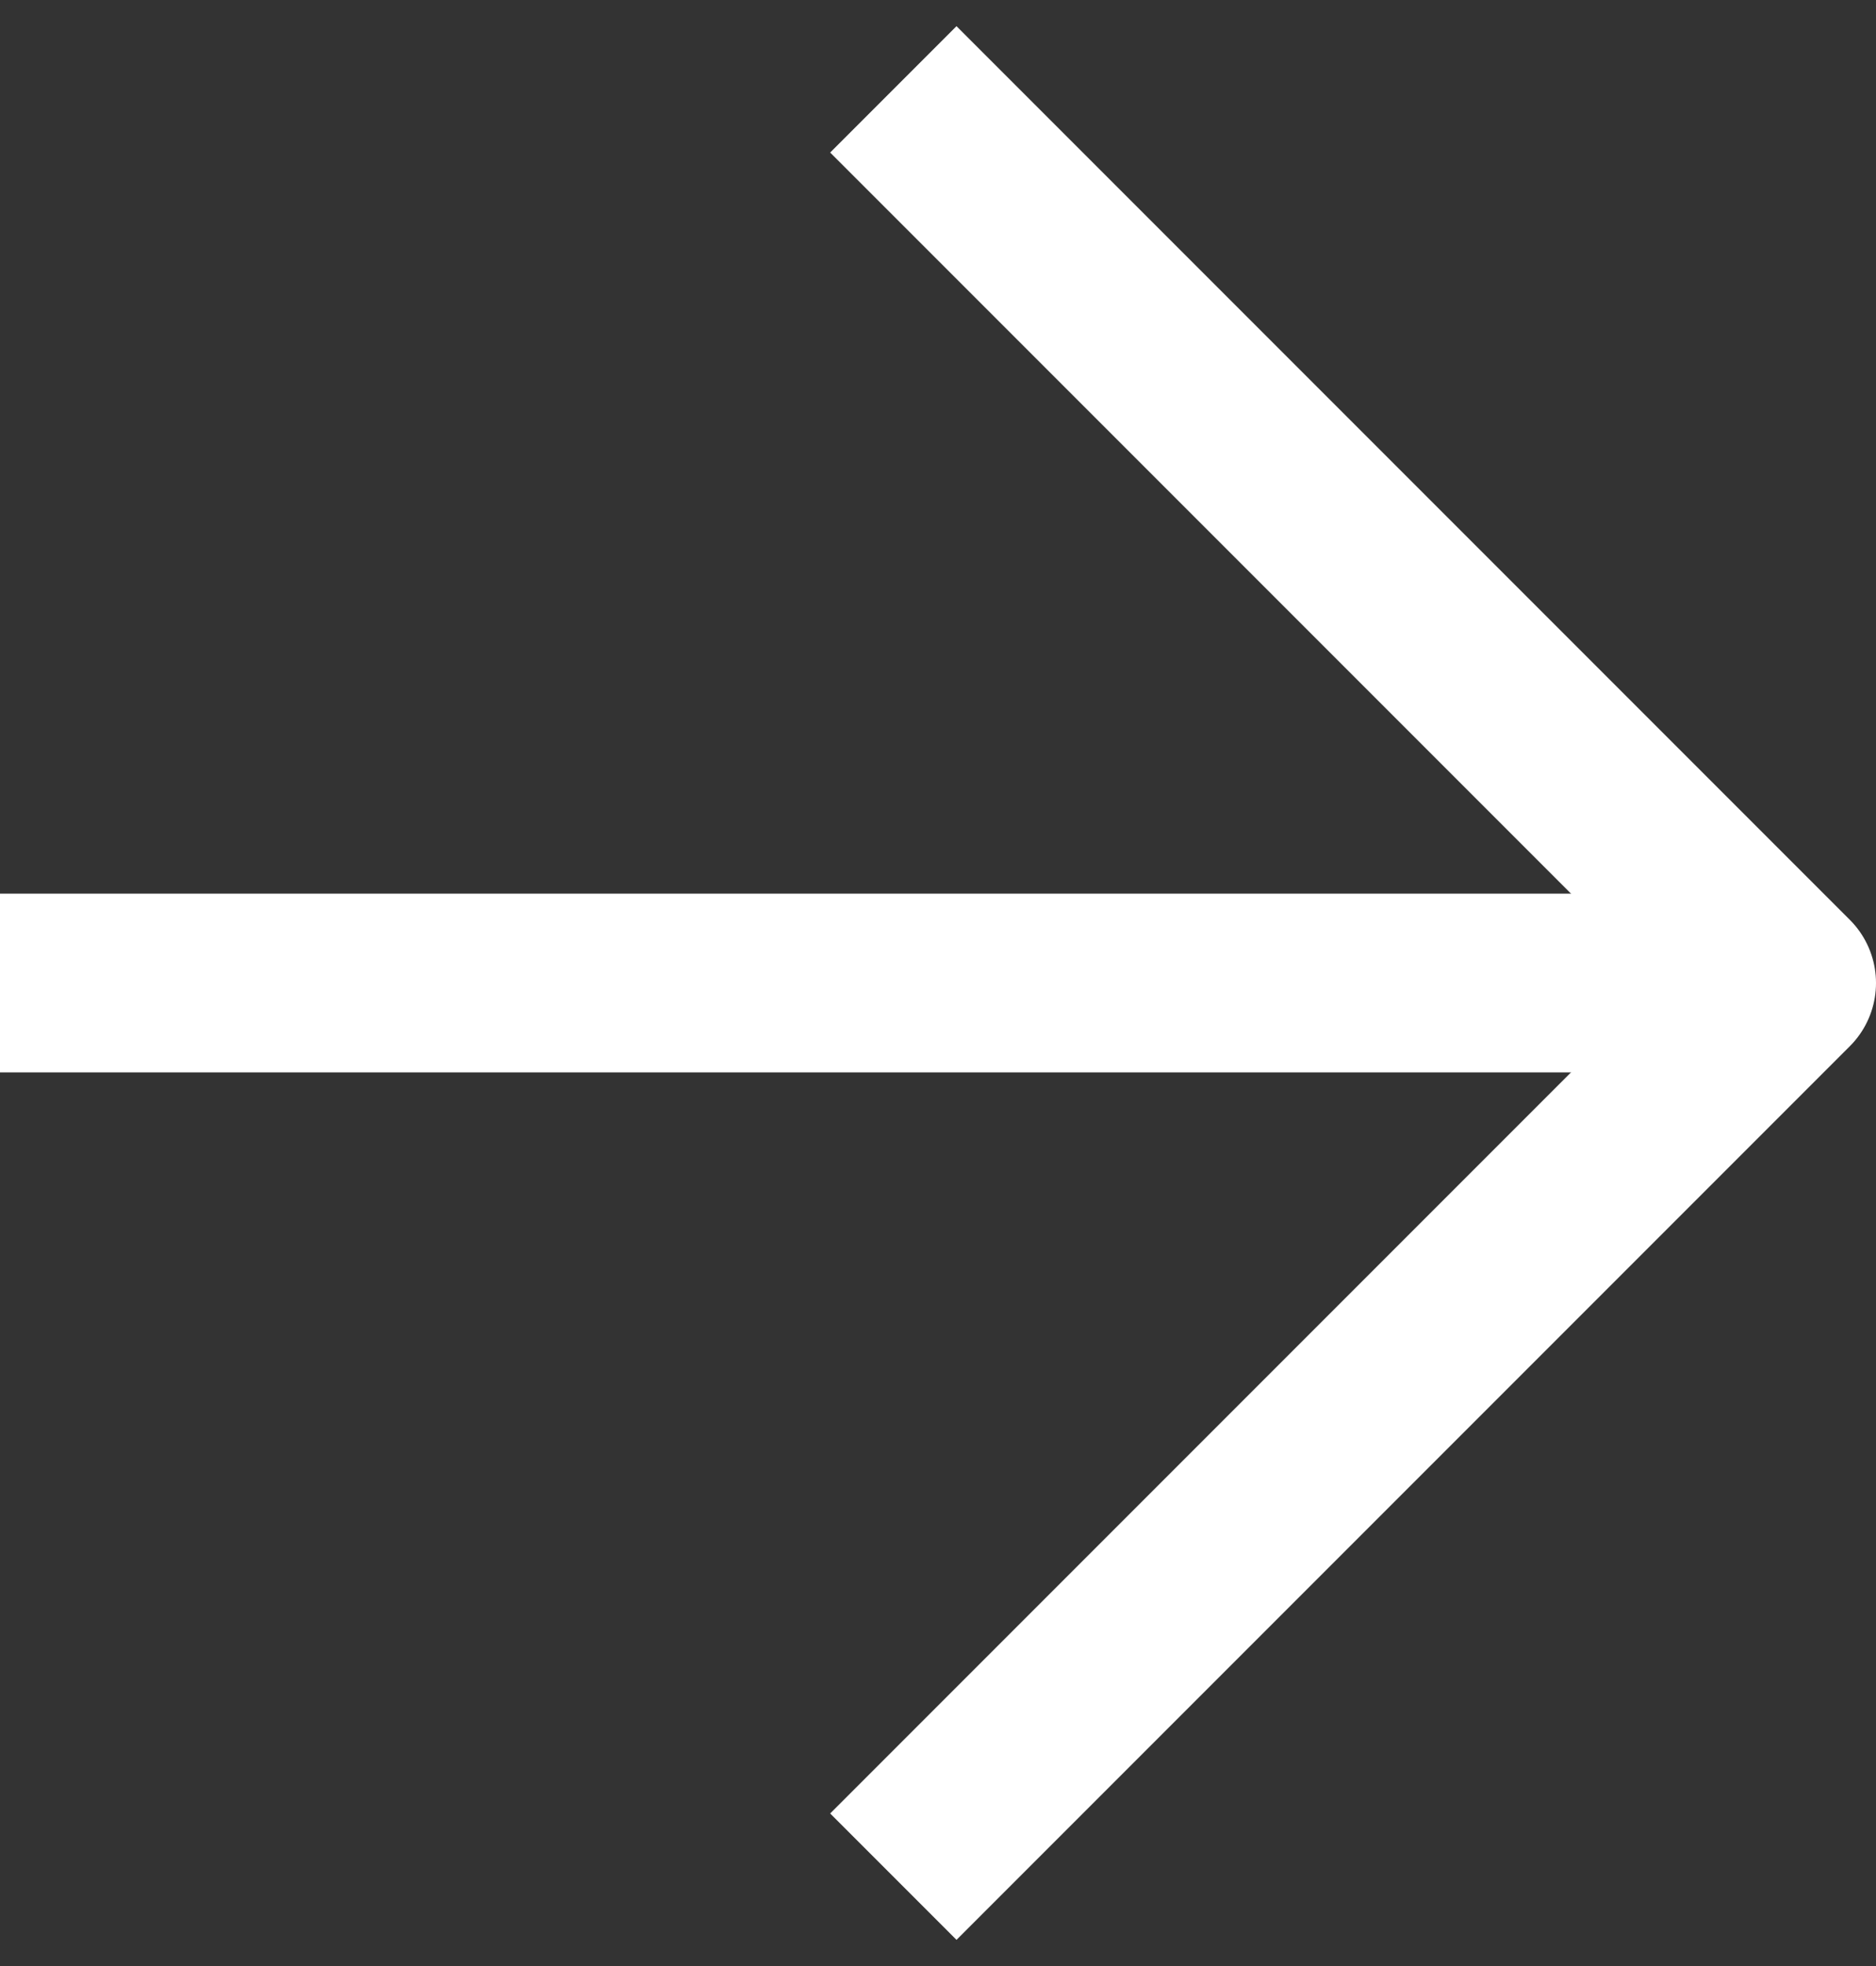 <svg xmlns="http://www.w3.org/2000/svg" width="21" height="22" viewBox="0 0 21 22">
    <rect x="0" y="0" width="21" height="22" fill="#333333" stroke="none"/>
    <g fill="none" fill-rule="evenodd">
        <g stroke="#FFF" stroke-width="2">
            <path stroke-linejoin="round" d="M10 1l10 10-10 10"/>
            <path d="M20 11H0"/>
        </g>
        <path d="M22 23H-2V-1h24z"/>
    </g>
</svg>
